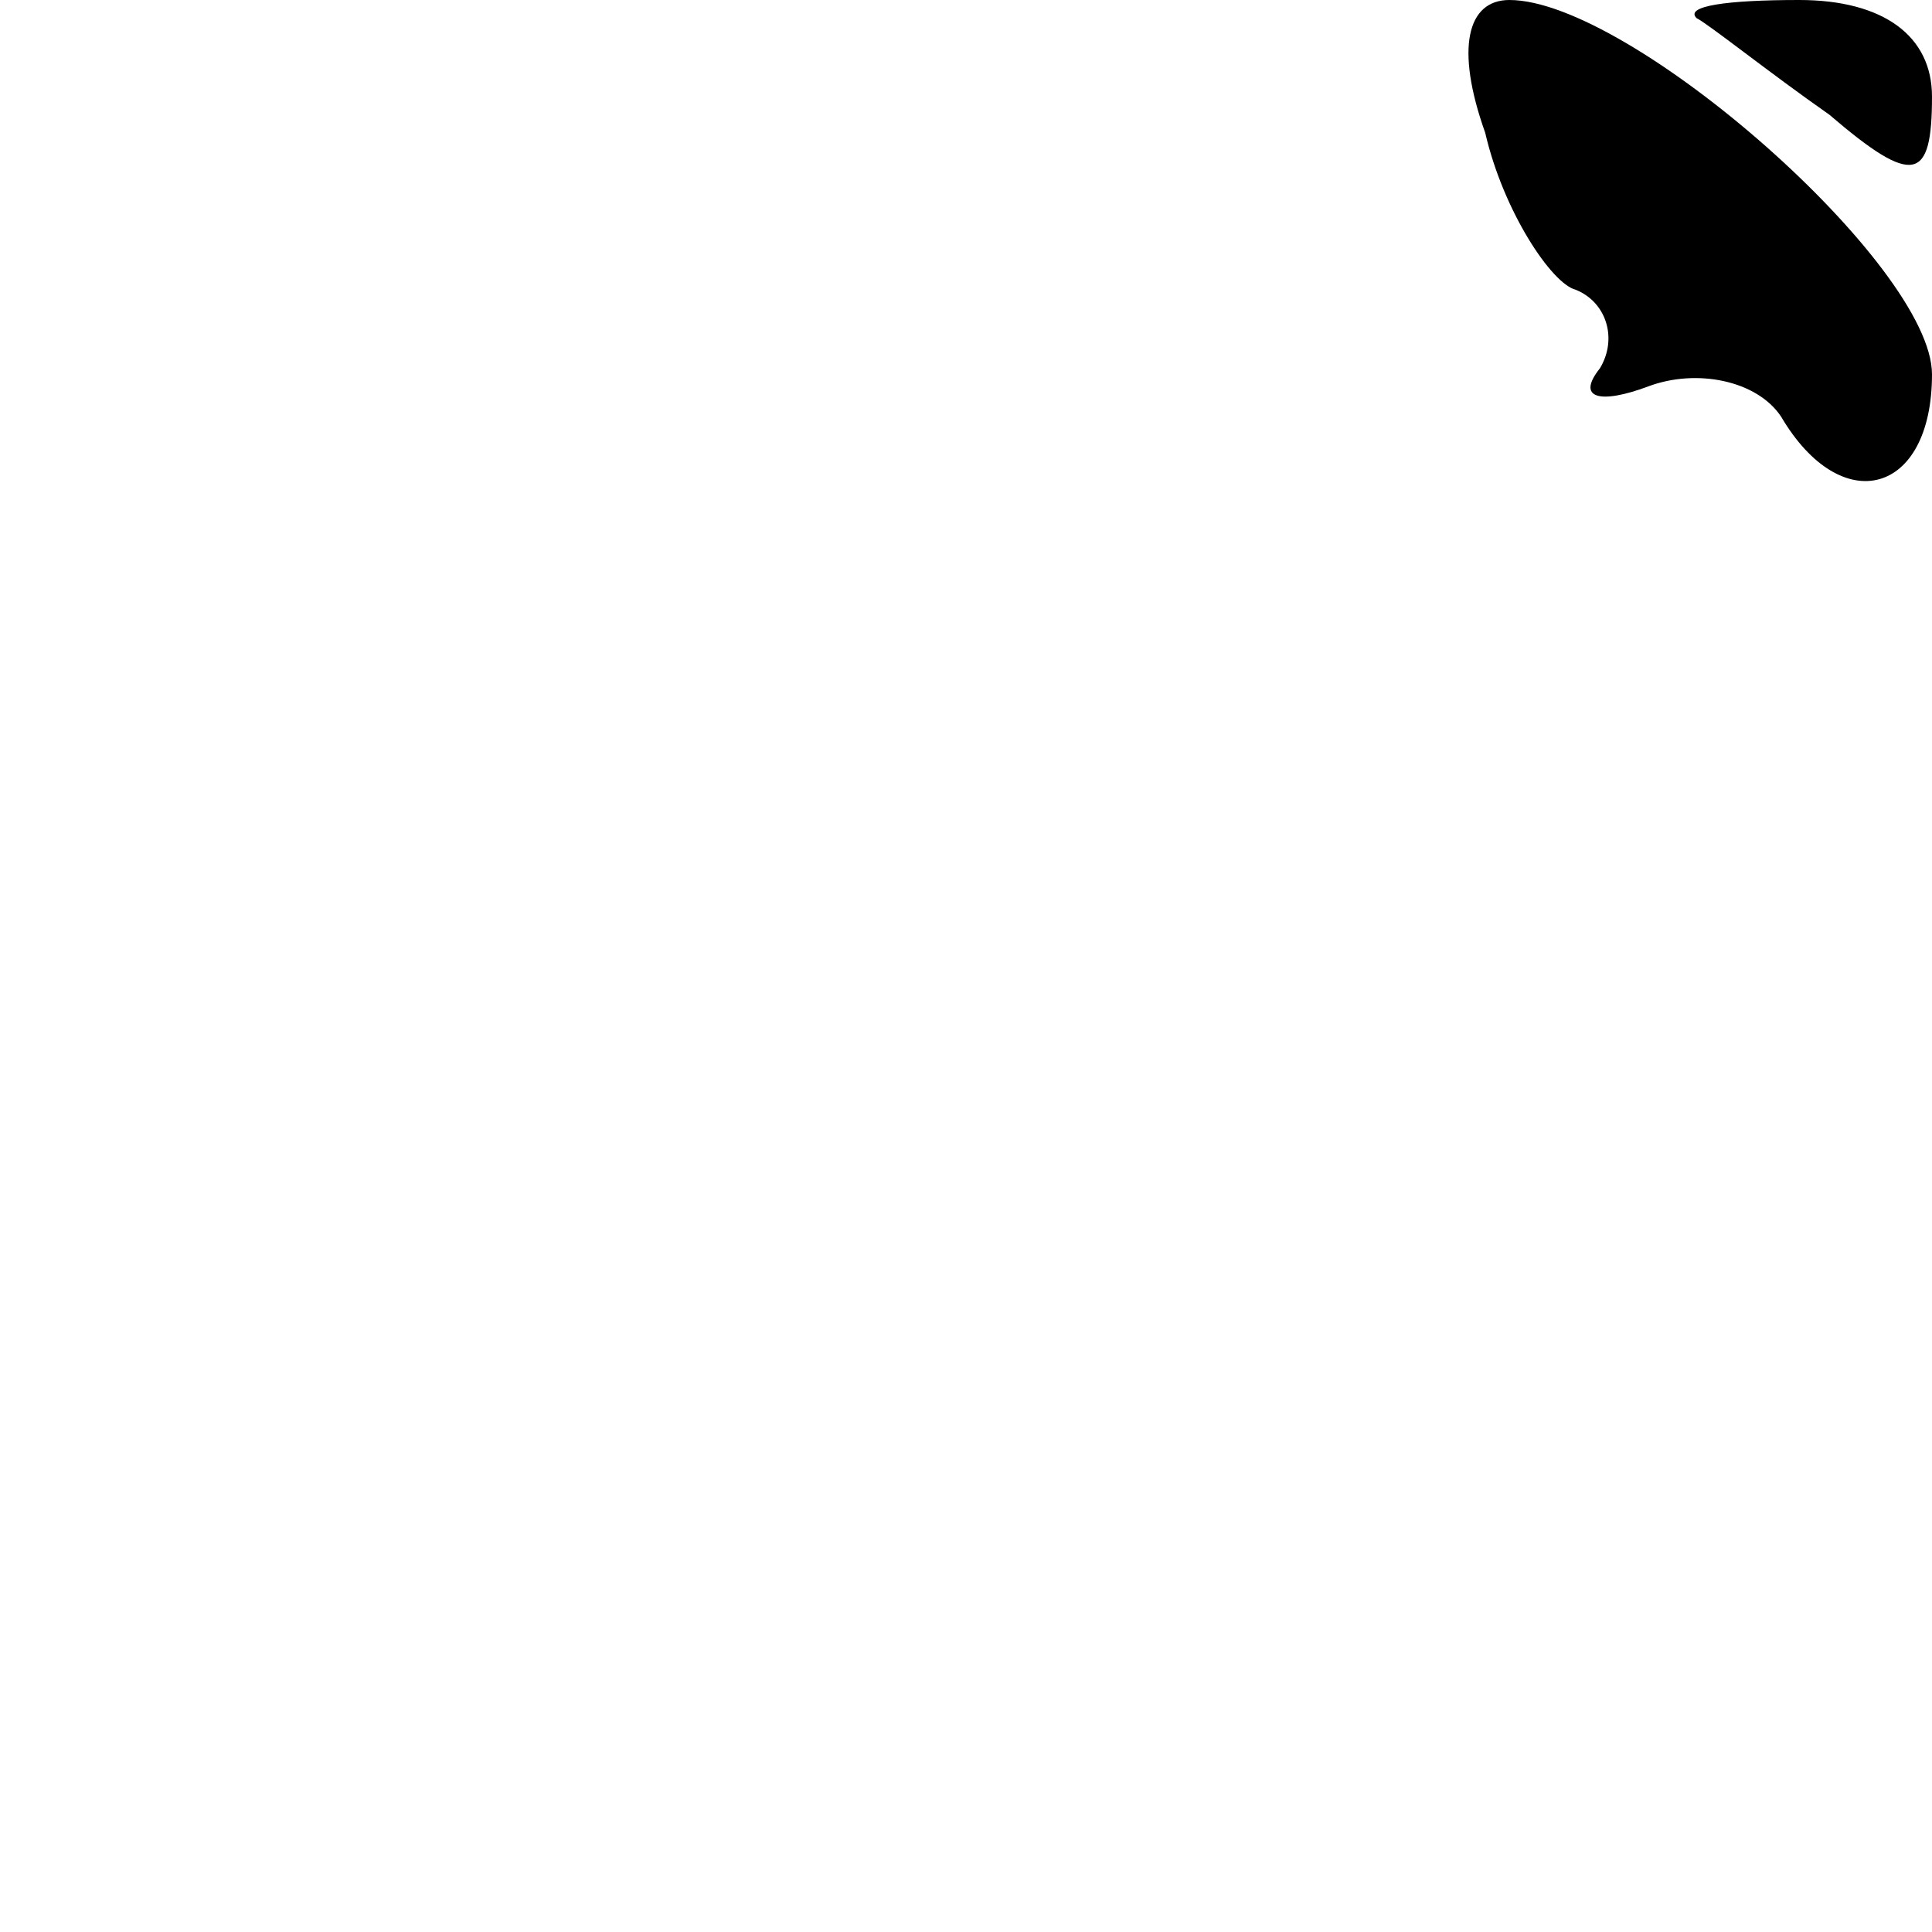 <?xml version="1.0" standalone="no"?>
<!DOCTYPE svg PUBLIC "-//W3C//DTD SVG 20010904//EN"
 "http://www.w3.org/TR/2001/REC-SVG-20010904/DTD/svg10.dtd">
<svg version="1.0" xmlns="http://www.w3.org/2000/svg"
 width="32pt" height="32pt" viewBox="0 0 32 32"
 preserveAspectRatio="xMidYMid meet">
<g transform="translate(0,32) scale(0.1,-0.1)"
fill="#000000" stroke="none">
<path fill="#000000" stroke="none" d="M246 298 c3 -13 11 -25 15 -26 5 -2 7
-8 4 -13 -4 -5 0 -6 8 -3 8 3 18 1 22 -5 10 -17 25 -13 25 7 0 18 -50 62 -70
62 -7 0 -9 -8 -4 -22z"/>
<path fill="#000000" stroke="none" d="M281 317 c2 -1 12 -9 22 -16 14 -12 17
-11 17 3 0 10 -8 16 -22 16 -12 0 -19 -1 -17 -3z"/>
</g>
</svg>
